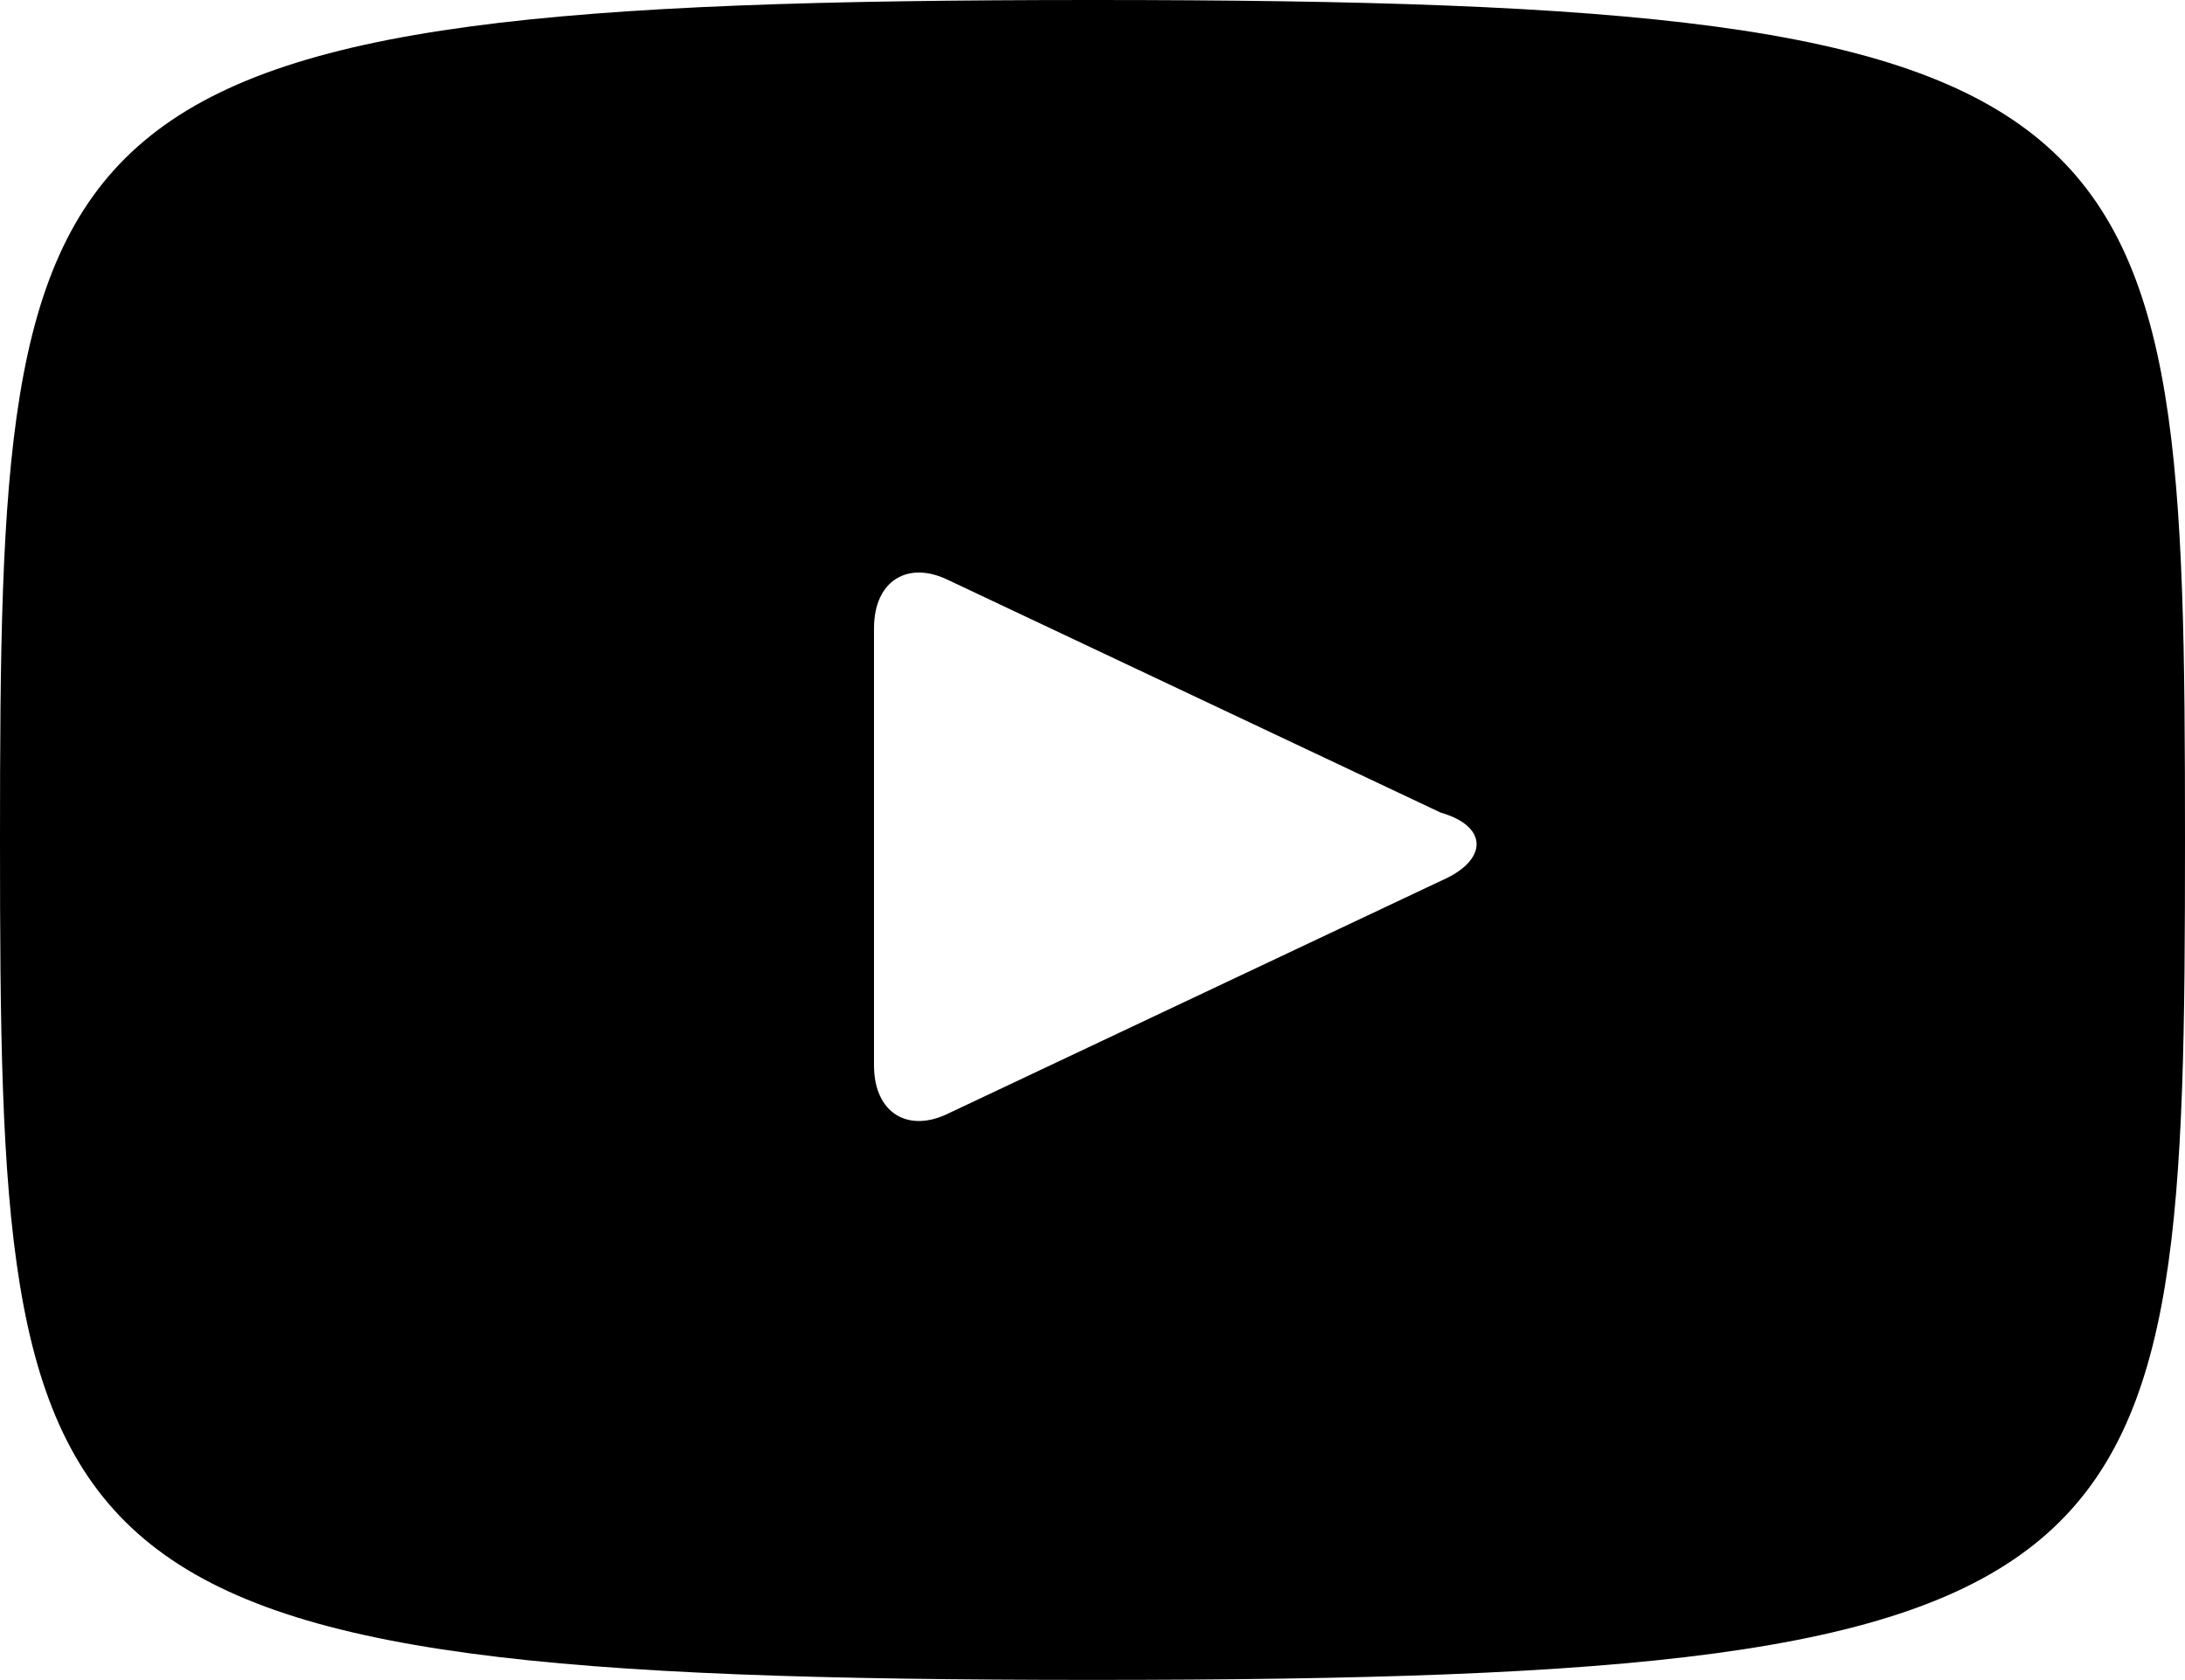 <?xml version="1.0" encoding="utf-8"?>
<!-- Generator: Adobe Illustrator 25.4.1, SVG Export Plug-In . SVG Version: 6.00 Build 0)  -->
<svg version="1.1" id="Calque_1" xmlns="http://www.w3.org/2000/svg" xmlns:xlink="http://www.w3.org/1999/xlink" x="0px" y="0px"
	 viewBox="0 0 32 24.6" style="enable-background:new 0 0 32 24.6;" xml:space="preserve">
<path d="M16,0C0.3,0,0,1.4,0,12.3s0.3,12.3,16,12.3s16-1.4,16-12.3S31.7,0,16,0 M21.1,12.9l-7.2,3.4c-0.6,0.3-1.1,0-1.1-0.7V9.2
	c0-0.7,0.5-1,1.1-0.7l7.2,3.4C21.8,12.1,21.8,12.6,21.1,12.9"/>
</svg>
